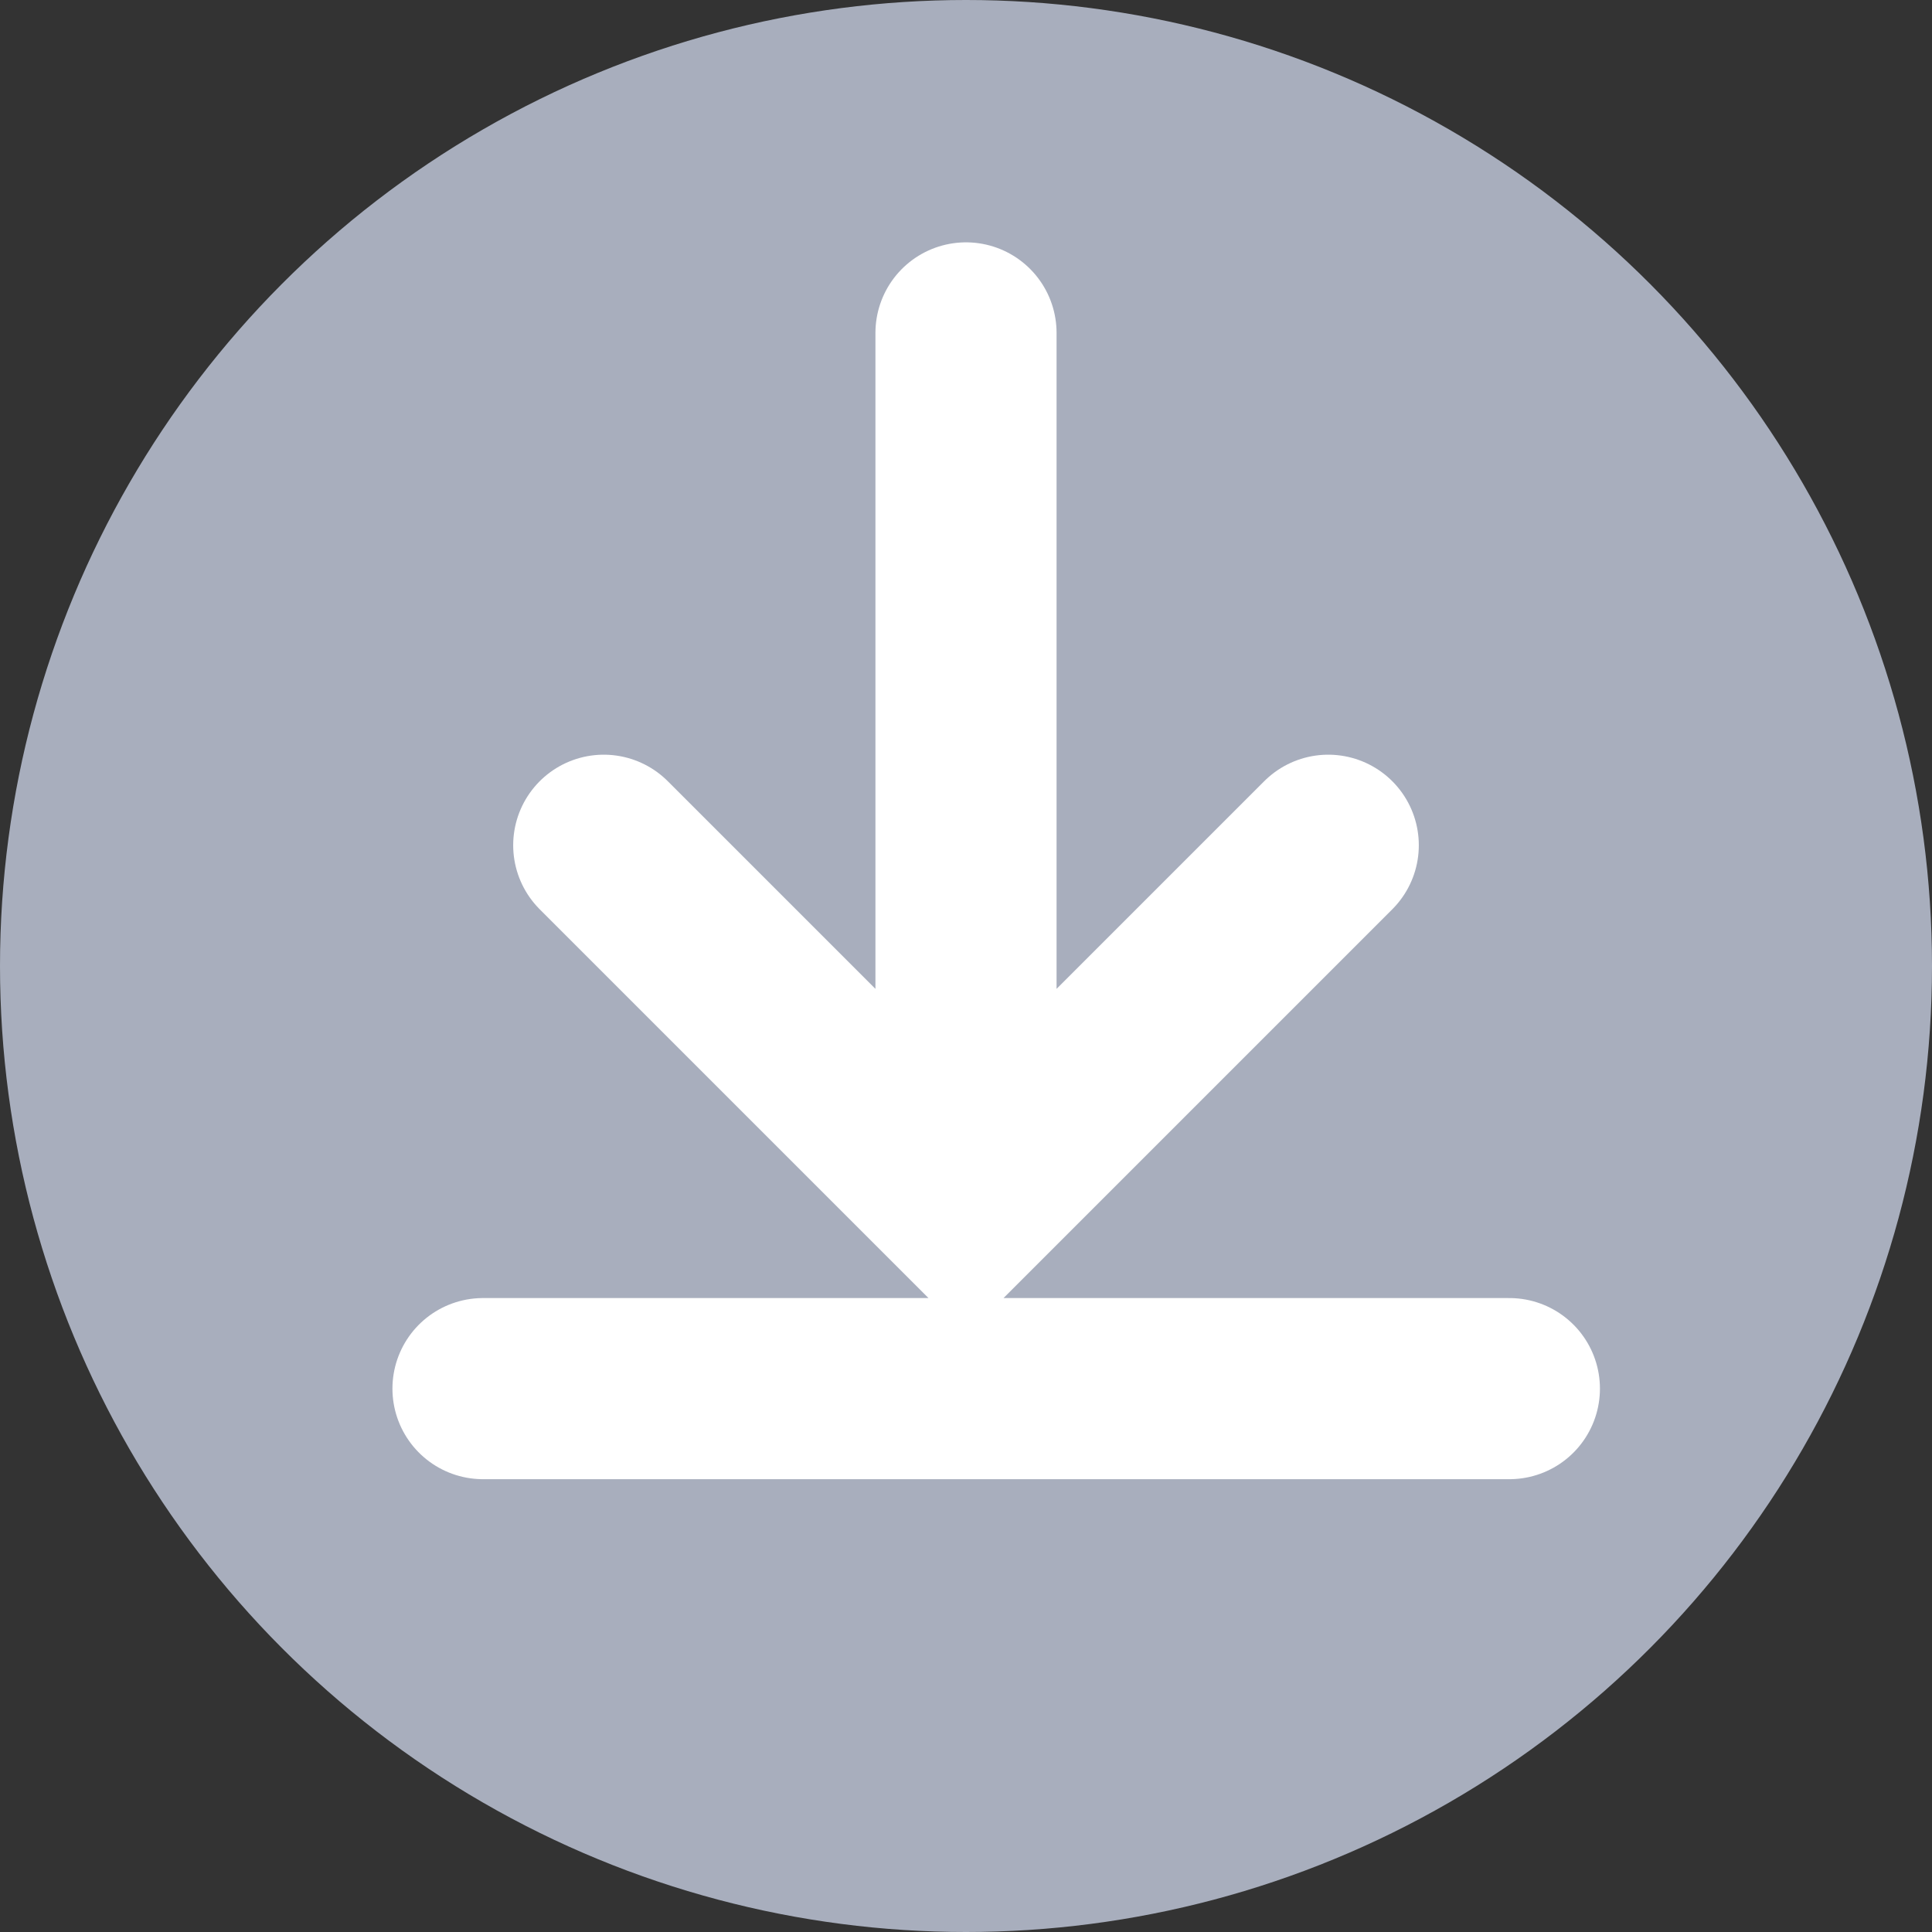 <svg width="16" height="16" viewBox="0 0 16 16" fill="none" xmlns="http://www.w3.org/2000/svg">
<rect x="0" y="0" width="16" height="16" fill="#333333" stroke="none"/>
<circle cx="8" cy="8" r="8" fill="#A8AEBD"/>
<path d="M8 2.757L8 8.5M5 7L8 10L11 7M4 11.5L12.5 11.5" stroke="white" stroke-width="1.5" stroke-linecap="round"/>
</svg>
